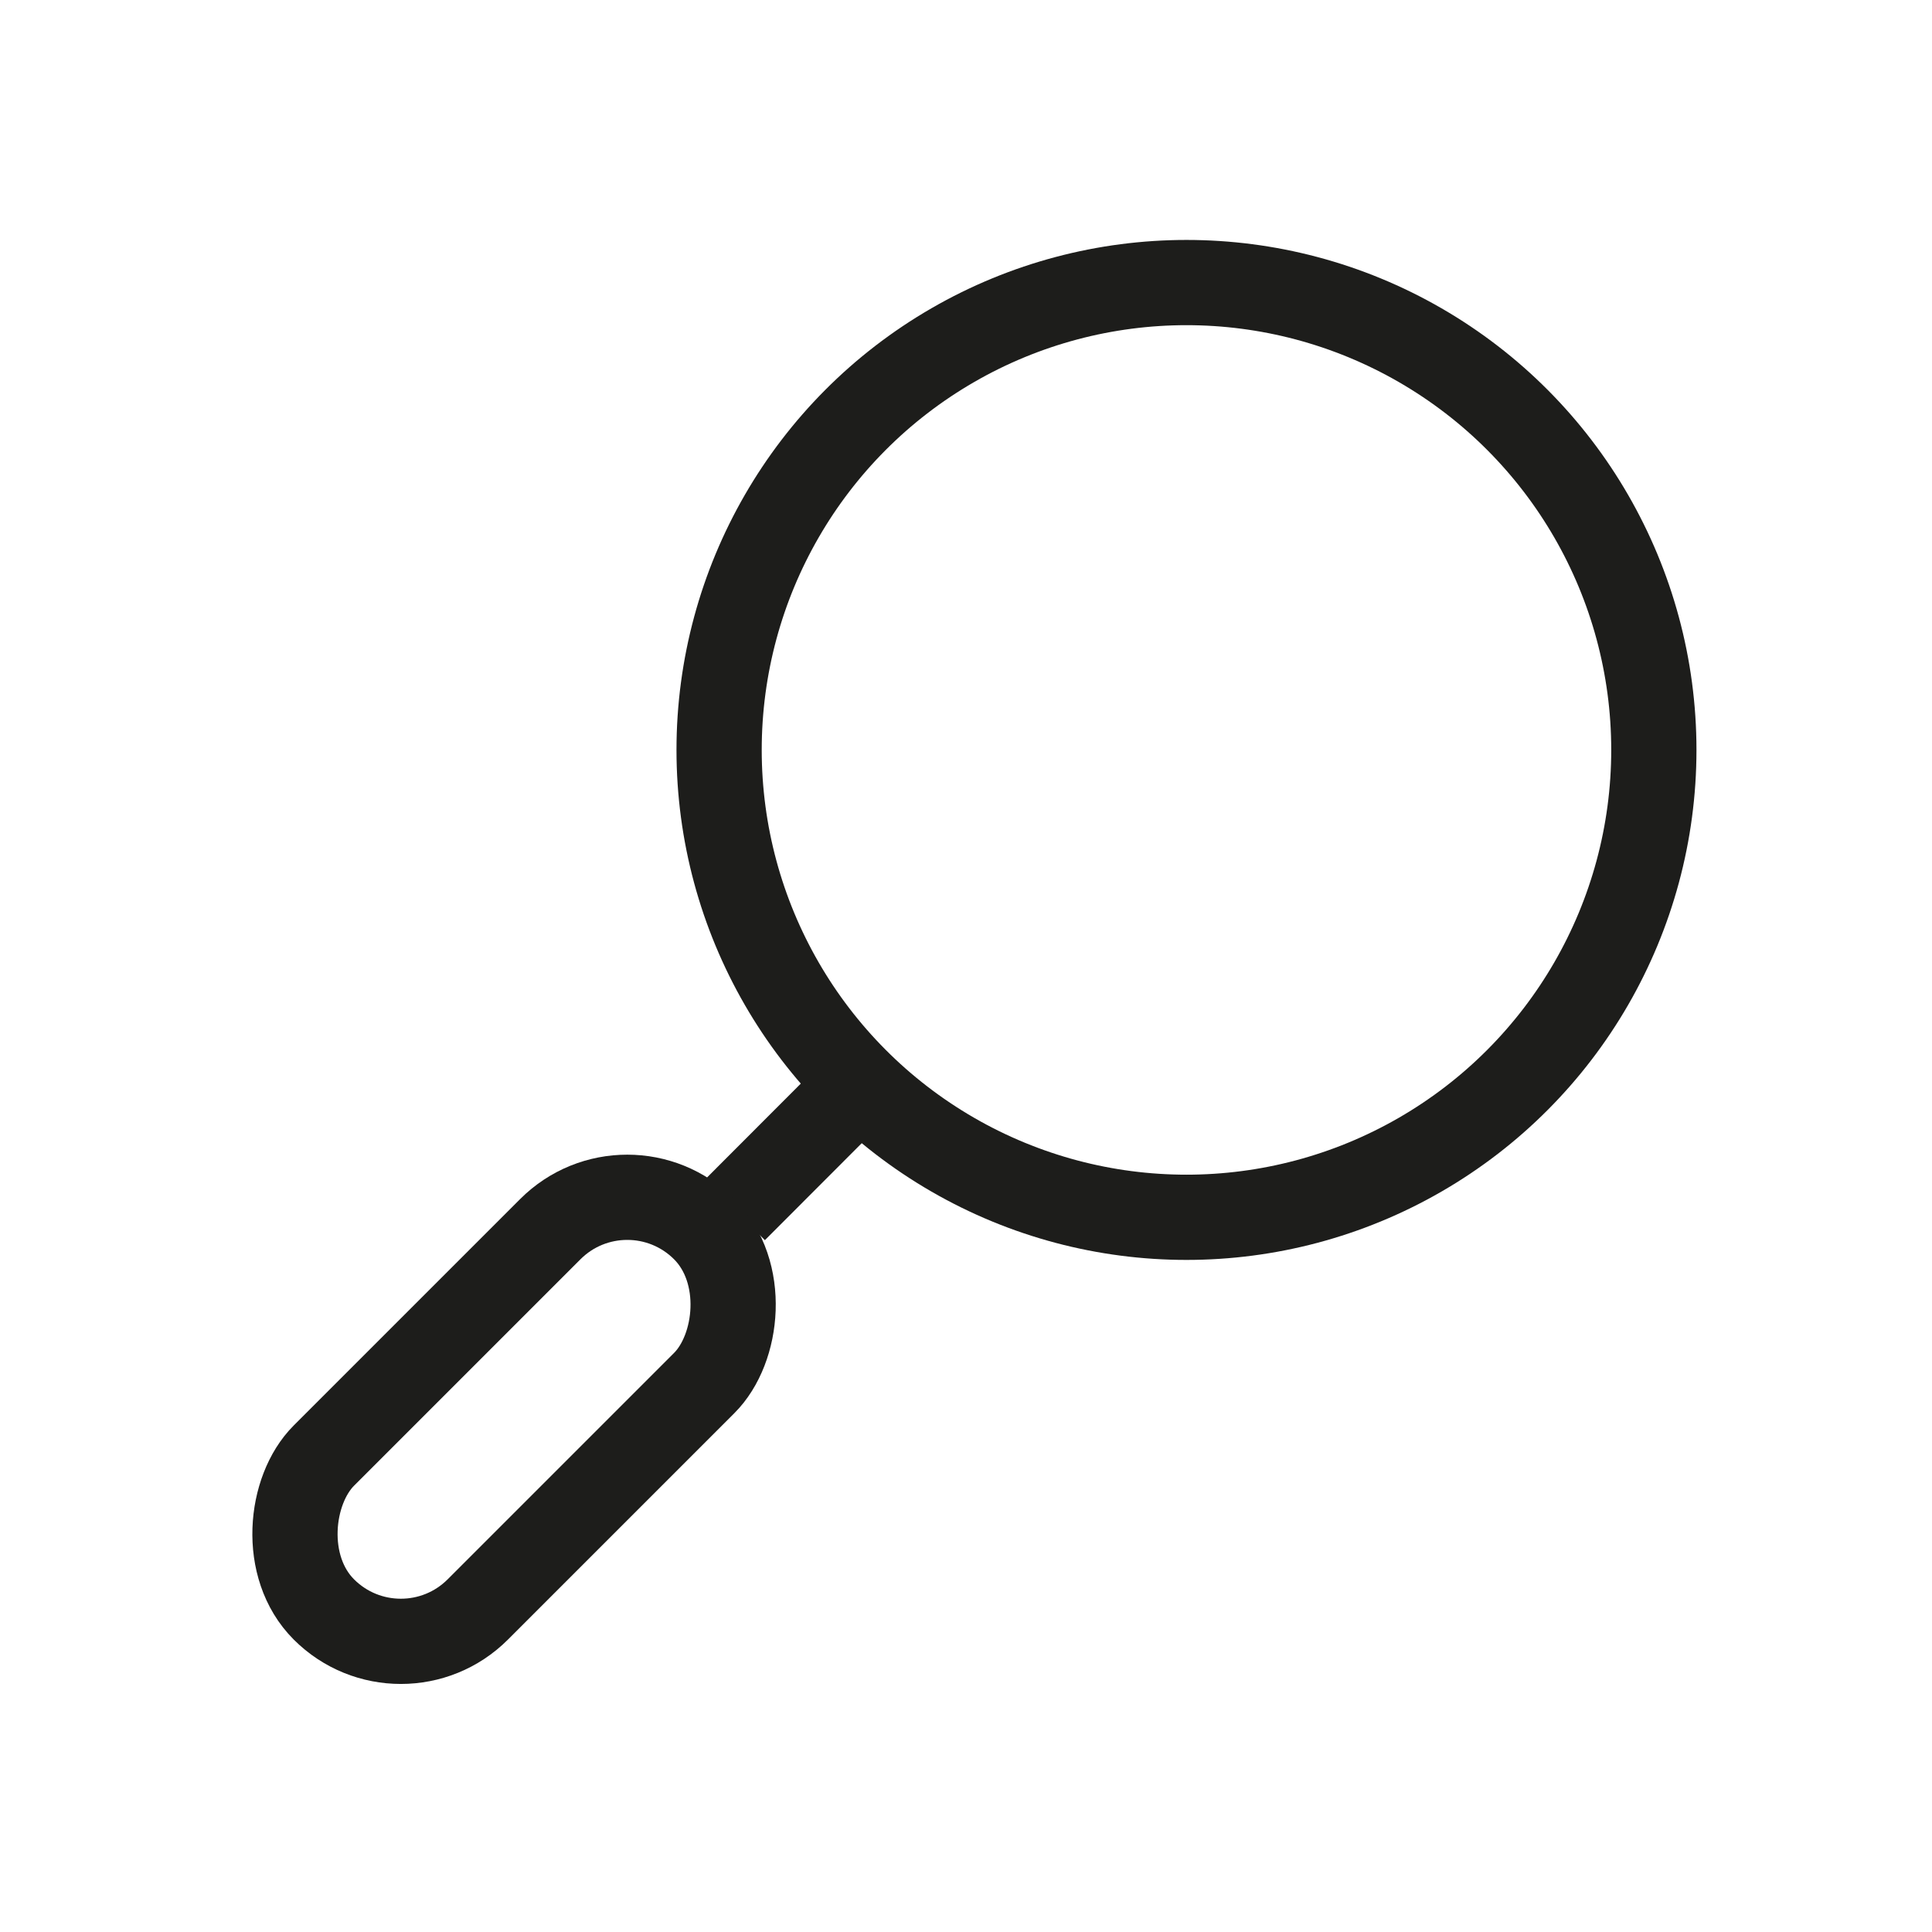 <?xml version="1.0" encoding="UTF-8"?><svg id="icon" xmlns="http://www.w3.org/2000/svg" viewBox="0 0 136 136"><defs><style>.cls-1{stroke-miterlimit:10;}.cls-1,.cls-2{fill:none;stroke:#1d1d1b;stroke-width:6px;}.cls-2{stroke-linecap:round;stroke-linejoin:round;}</style></defs><circle class="cls-1" cx="83.52" cy="52.79" r="32.9"/><line class="cls-1" x1="51.72" y1="85.18" x2="59.55" y2="77.34"/><rect class="cls-2" x="28.52" y="80.98" width="15.32" height="37.86" rx="7.66" ry="7.66" transform="translate(81.25 3.68) rotate(45)"/></svg>